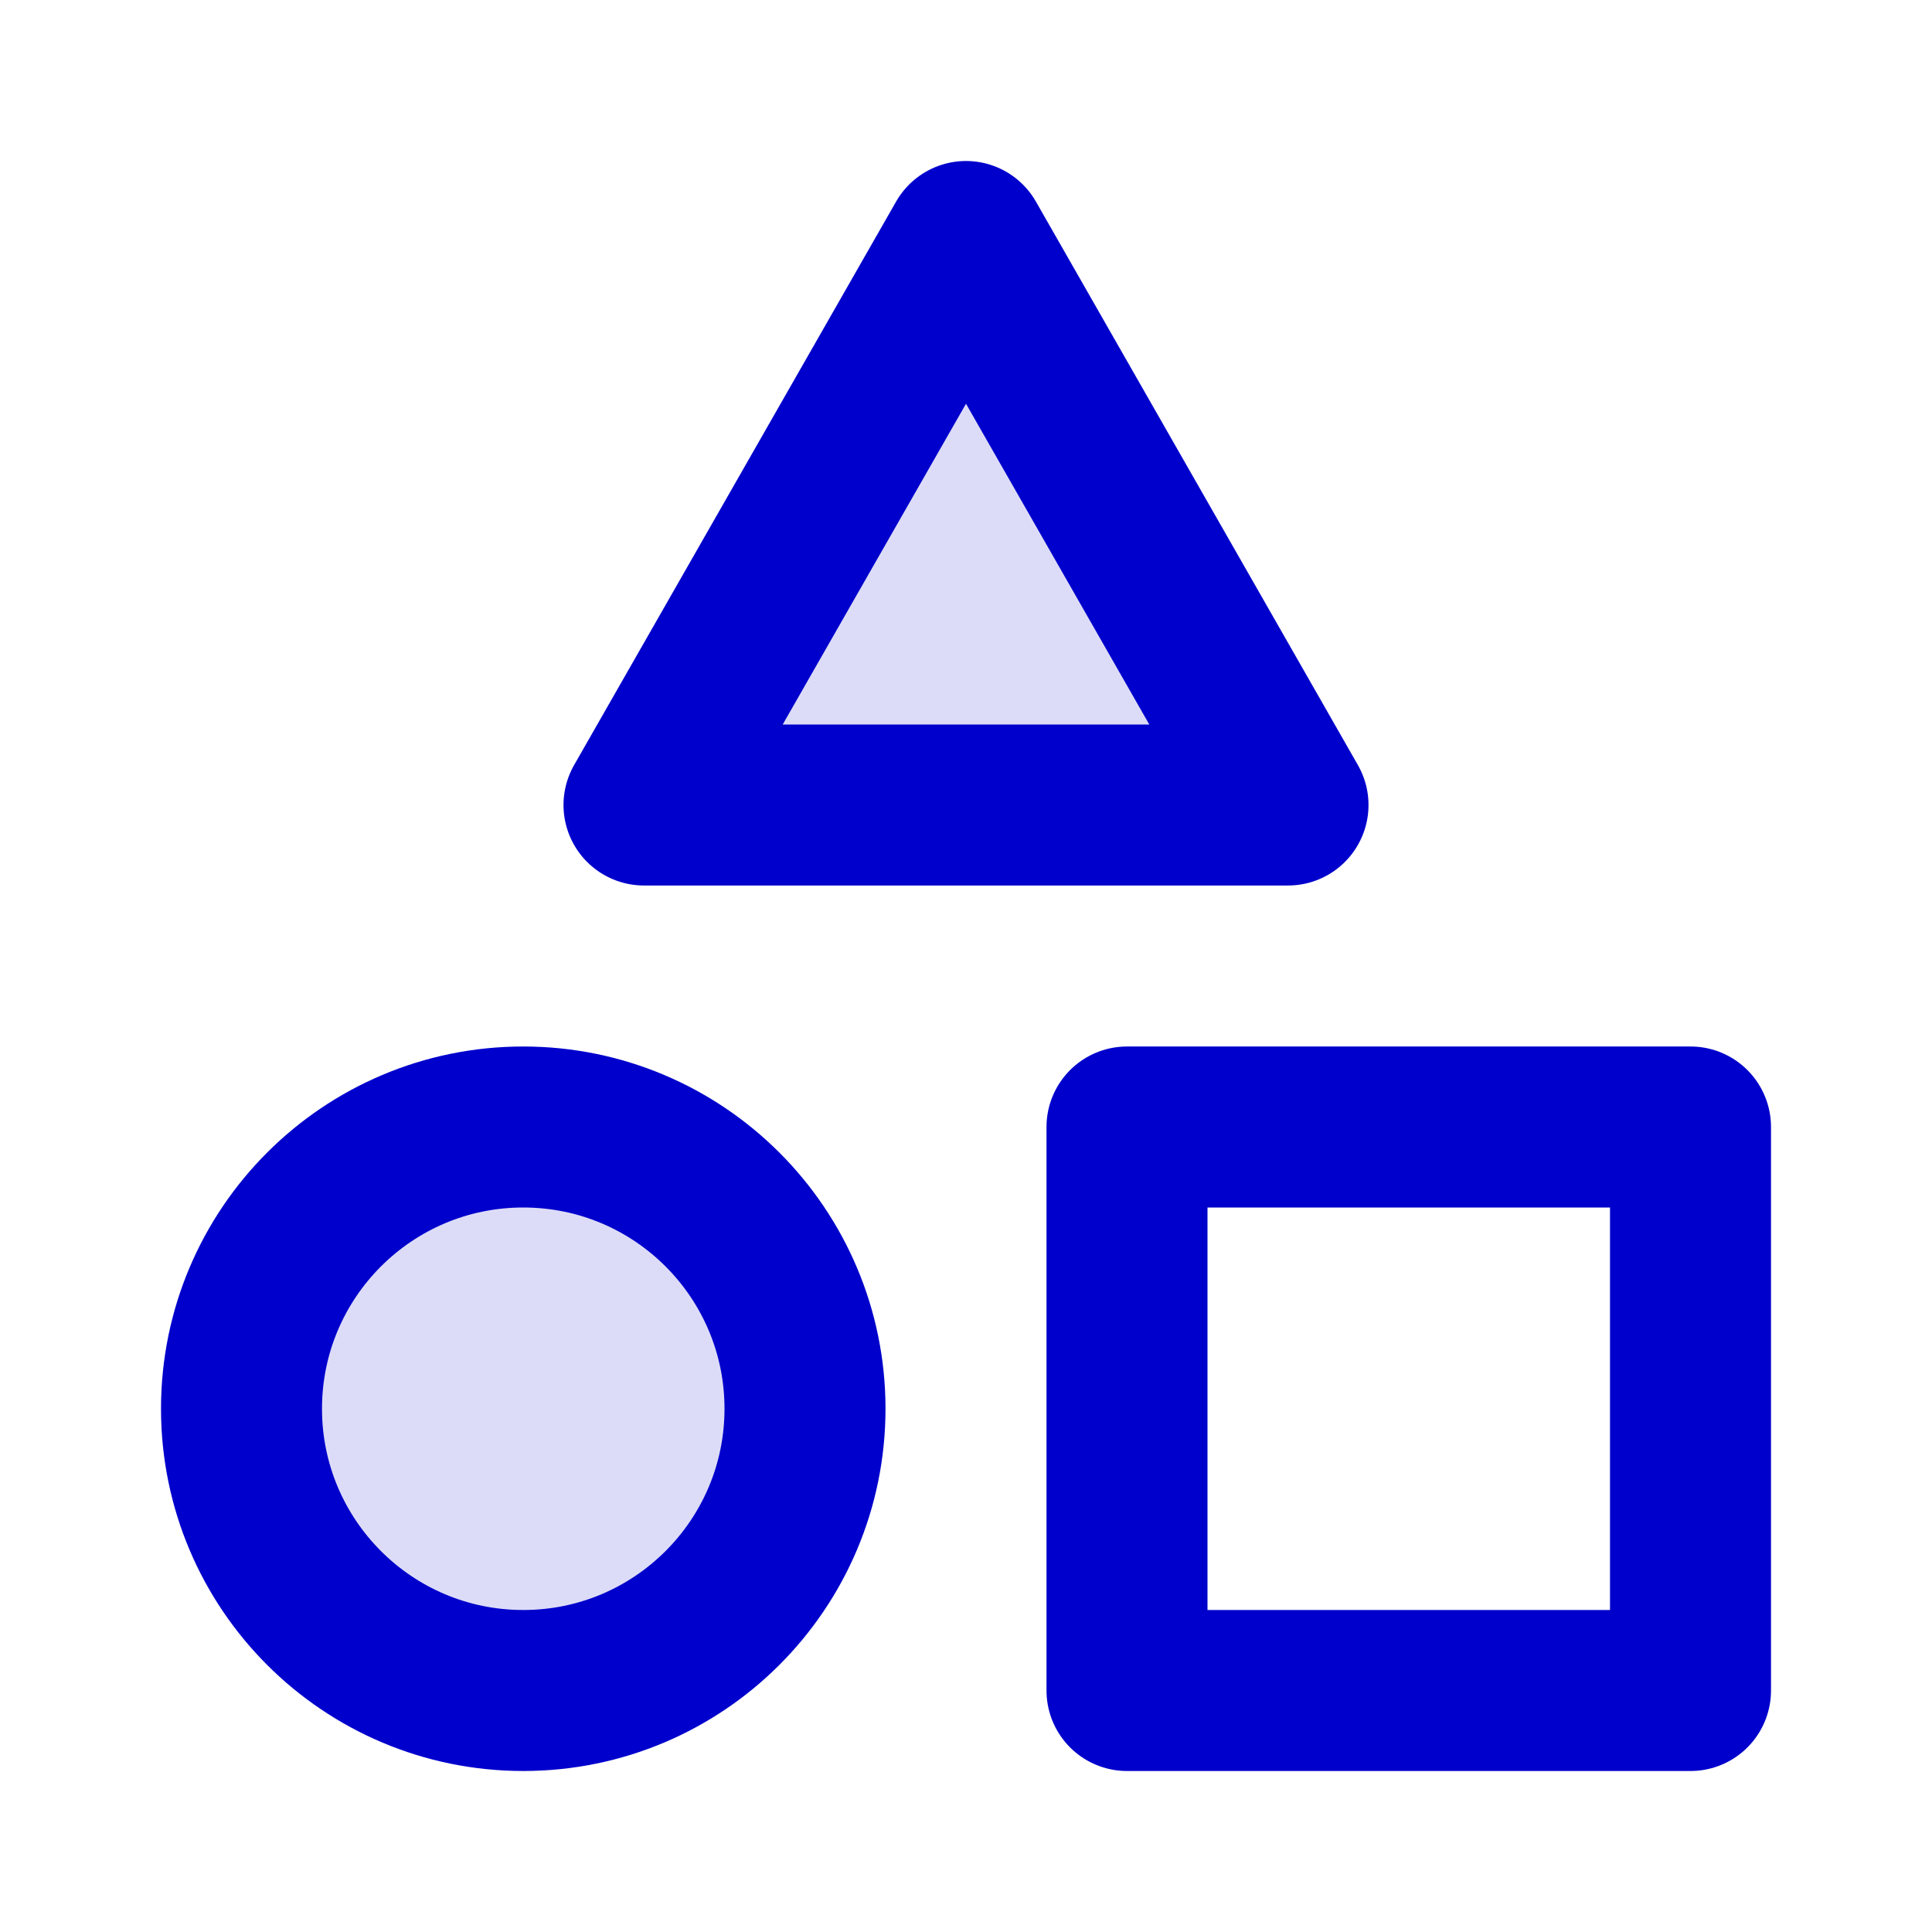 <svg width="24" height="24" viewBox="0 0 24 24" fill="none" xmlns="http://www.w3.org/2000/svg">
<g opacity="0.14">
<path d="M8 10L12 3L16 10H8Z" fill="#0000CC"/>
<path d="M10 17.5C10 19.433 8.433 21 6.5 21C4.567 21 3 19.433 3 17.5C3 15.567 4.567 14 6.5 14C8.433 14 10 15.567 10 17.5Z" fill="#0000CC"/>
</g>
<path d="M8 10L12 3L16 10H8Z" stroke="#0000CC" stroke-width="2" stroke-linecap="round" stroke-linejoin="round"/>
<path d="M10 17.5C10 19.433 8.433 21 6.5 21C4.567 21 3 19.433 3 17.5C3 15.567 4.567 14 6.5 14C8.433 14 10 15.567 10 17.5Z" stroke="#0000CC" stroke-width="2" stroke-linecap="round" stroke-linejoin="round"/>
<path d="M14 14H21V21H14V14Z" stroke="#0000CC" stroke-width="2" stroke-linecap="round" stroke-linejoin="round"/>
</svg>
